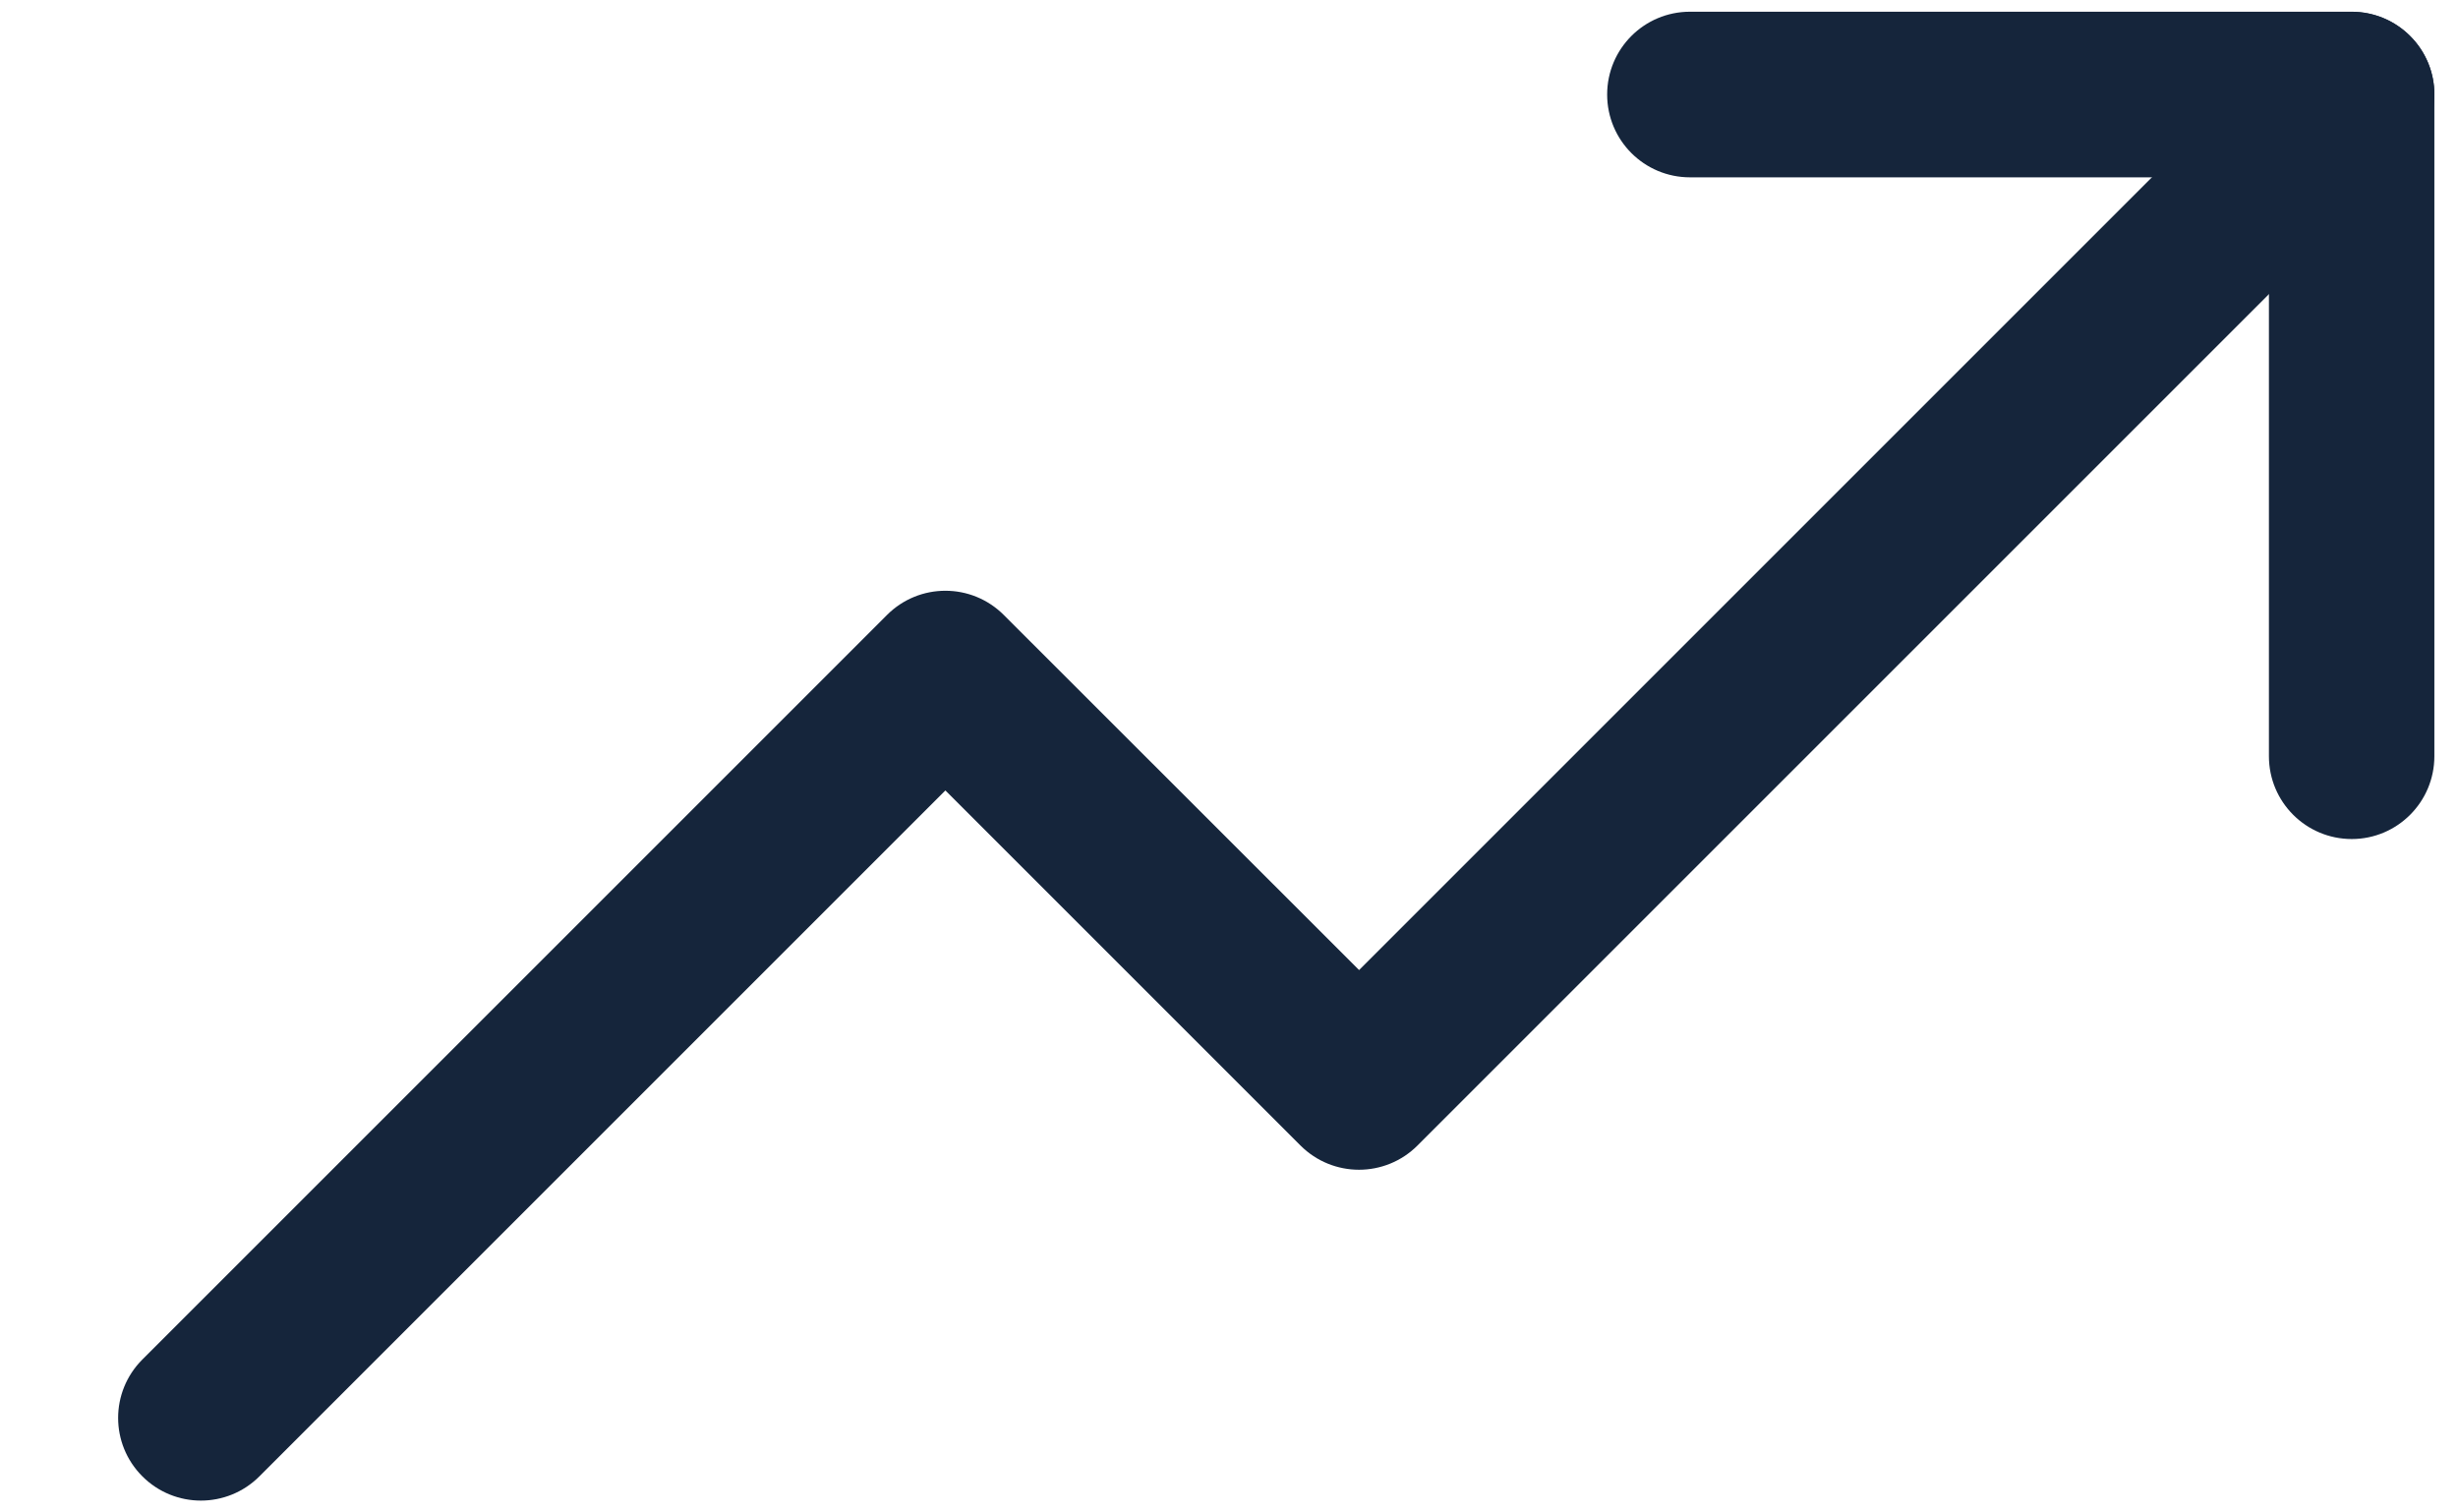 <svg width="13" height="8" viewBox="0 0 13 8" fill="none" xmlns="http://www.w3.org/2000/svg">
<path fill-rule="evenodd" clip-rule="evenodd" d="M12.747 0.191C12.918 0.361 12.918 0.639 12.747 0.809L7.497 6.059C7.326 6.23 7.049 6.23 6.878 6.059L5 4.181L1.372 7.809C1.201 7.98 0.924 7.98 0.753 7.809C0.582 7.638 0.582 7.362 0.753 7.191L4.691 3.253C4.862 3.082 5.138 3.082 5.309 3.253L7.188 5.131L12.128 0.191C12.299 0.02 12.576 0.02 12.747 0.191Z" fill="#15253B"/>
<path fill-rule="evenodd" clip-rule="evenodd" d="M8.5 0.5C8.5 0.258 8.696 0.062 8.938 0.062H12.438C12.679 0.062 12.875 0.258 12.875 0.5V4C12.875 4.242 12.679 4.438 12.438 4.438C12.196 4.438 12 4.242 12 4V0.938H8.938C8.696 0.938 8.5 0.742 8.5 0.5Z" fill="#15253B"/>
</svg>

